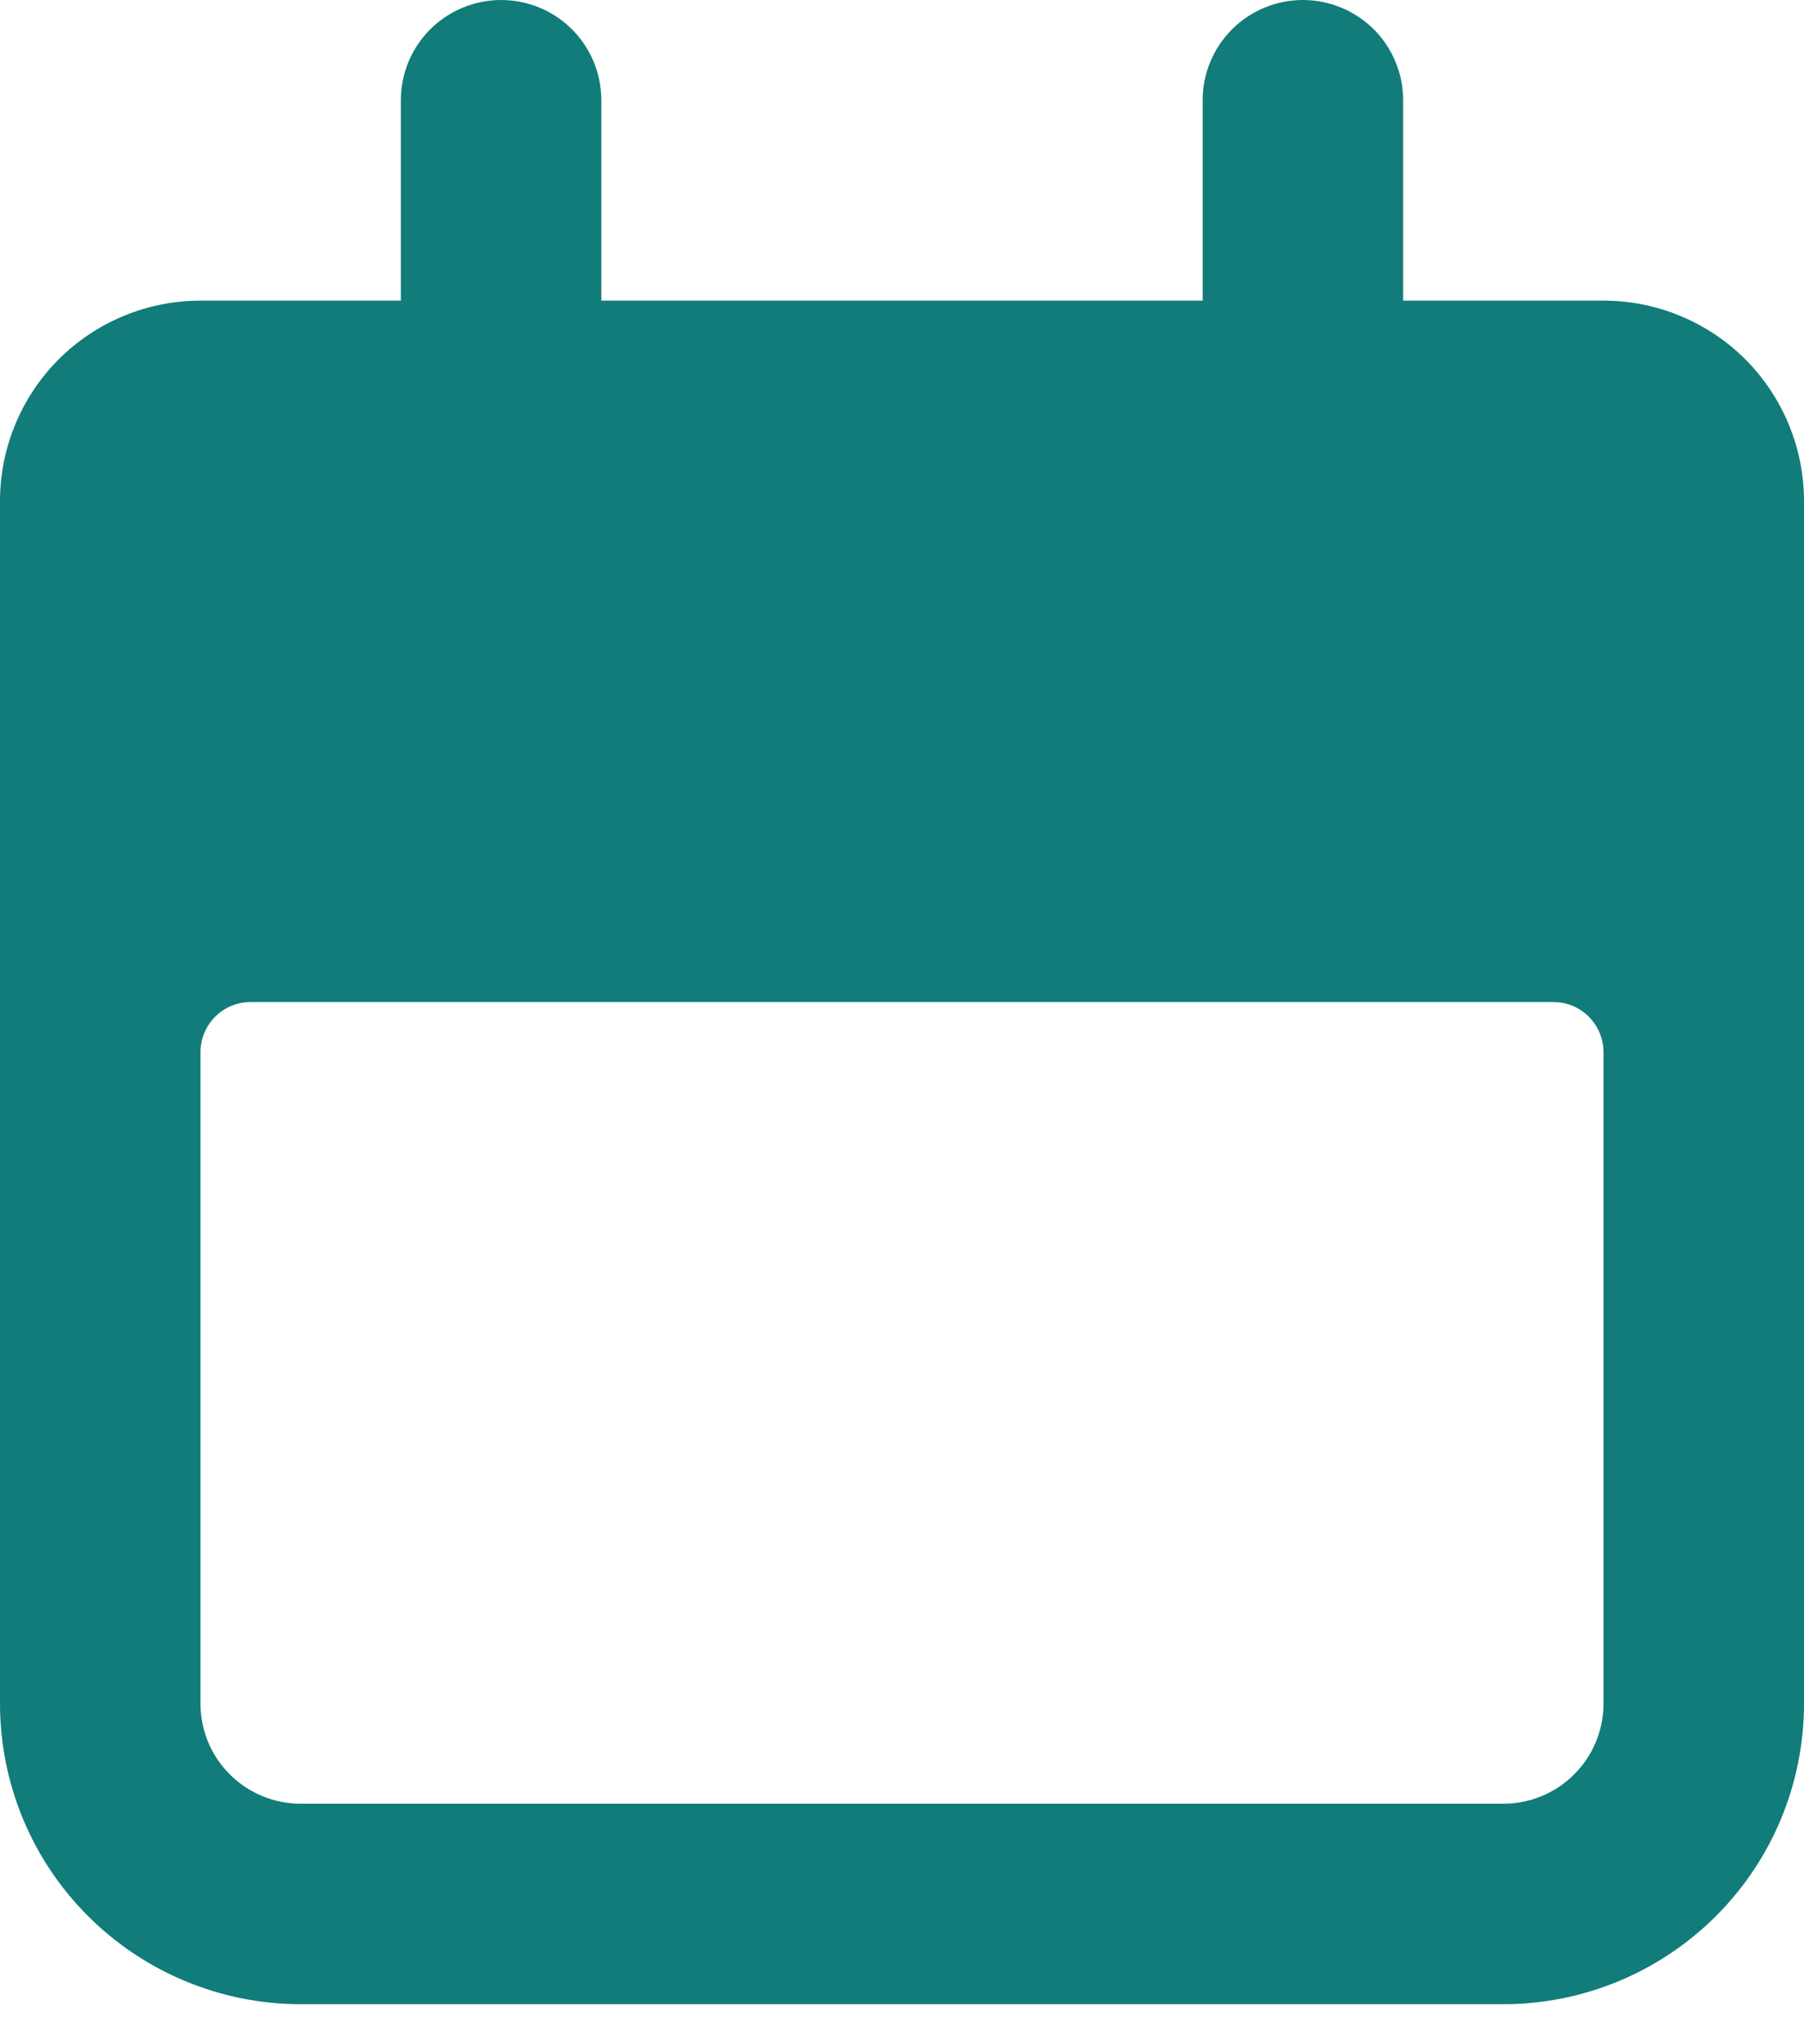 <svg width="15" height="17" viewBox="0 0 15 17" fill="none" xmlns="http://www.w3.org/2000/svg">
<path d="M2.5 16.667H12.5C13.163 16.667 13.799 16.403 14.268 15.934C14.737 15.466 15 14.83 15 14.167V4.167C15 3.725 14.824 3.301 14.512 2.988C14.199 2.676 13.775 2.5 13.333 2.5H11.667V0.833C11.667 0.612 11.579 0.4 11.423 0.244C11.266 0.088 11.054 0 10.833 0C10.612 0 10.4 0.088 10.244 0.244C10.088 0.4 10 0.612 10 0.833V2.5H5V0.833C5 0.612 4.912 0.4 4.756 0.244C4.6 0.088 4.388 0 4.167 0C3.946 0 3.734 0.088 3.577 0.244C3.421 0.4 3.333 0.612 3.333 0.833V2.5H1.667C1.225 2.5 0.801 2.676 0.488 2.988C0.176 3.301 0 3.725 0 4.167V14.167C0 14.83 0.263 15.466 0.732 15.934C1.201 16.403 1.837 16.667 2.5 16.667ZM1.667 8.75C1.667 8.639 1.711 8.534 1.789 8.455C1.867 8.377 1.973 8.333 2.083 8.333H12.917C13.027 8.333 13.133 8.377 13.211 8.455C13.289 8.534 13.333 8.639 13.333 8.75V14.167C13.333 14.388 13.245 14.6 13.089 14.756C12.933 14.912 12.721 15 12.5 15H2.5C2.279 15 2.067 14.912 1.911 14.756C1.754 14.6 1.667 14.388 1.667 14.167V8.75Z" fill="#117C79"/>
</svg>
